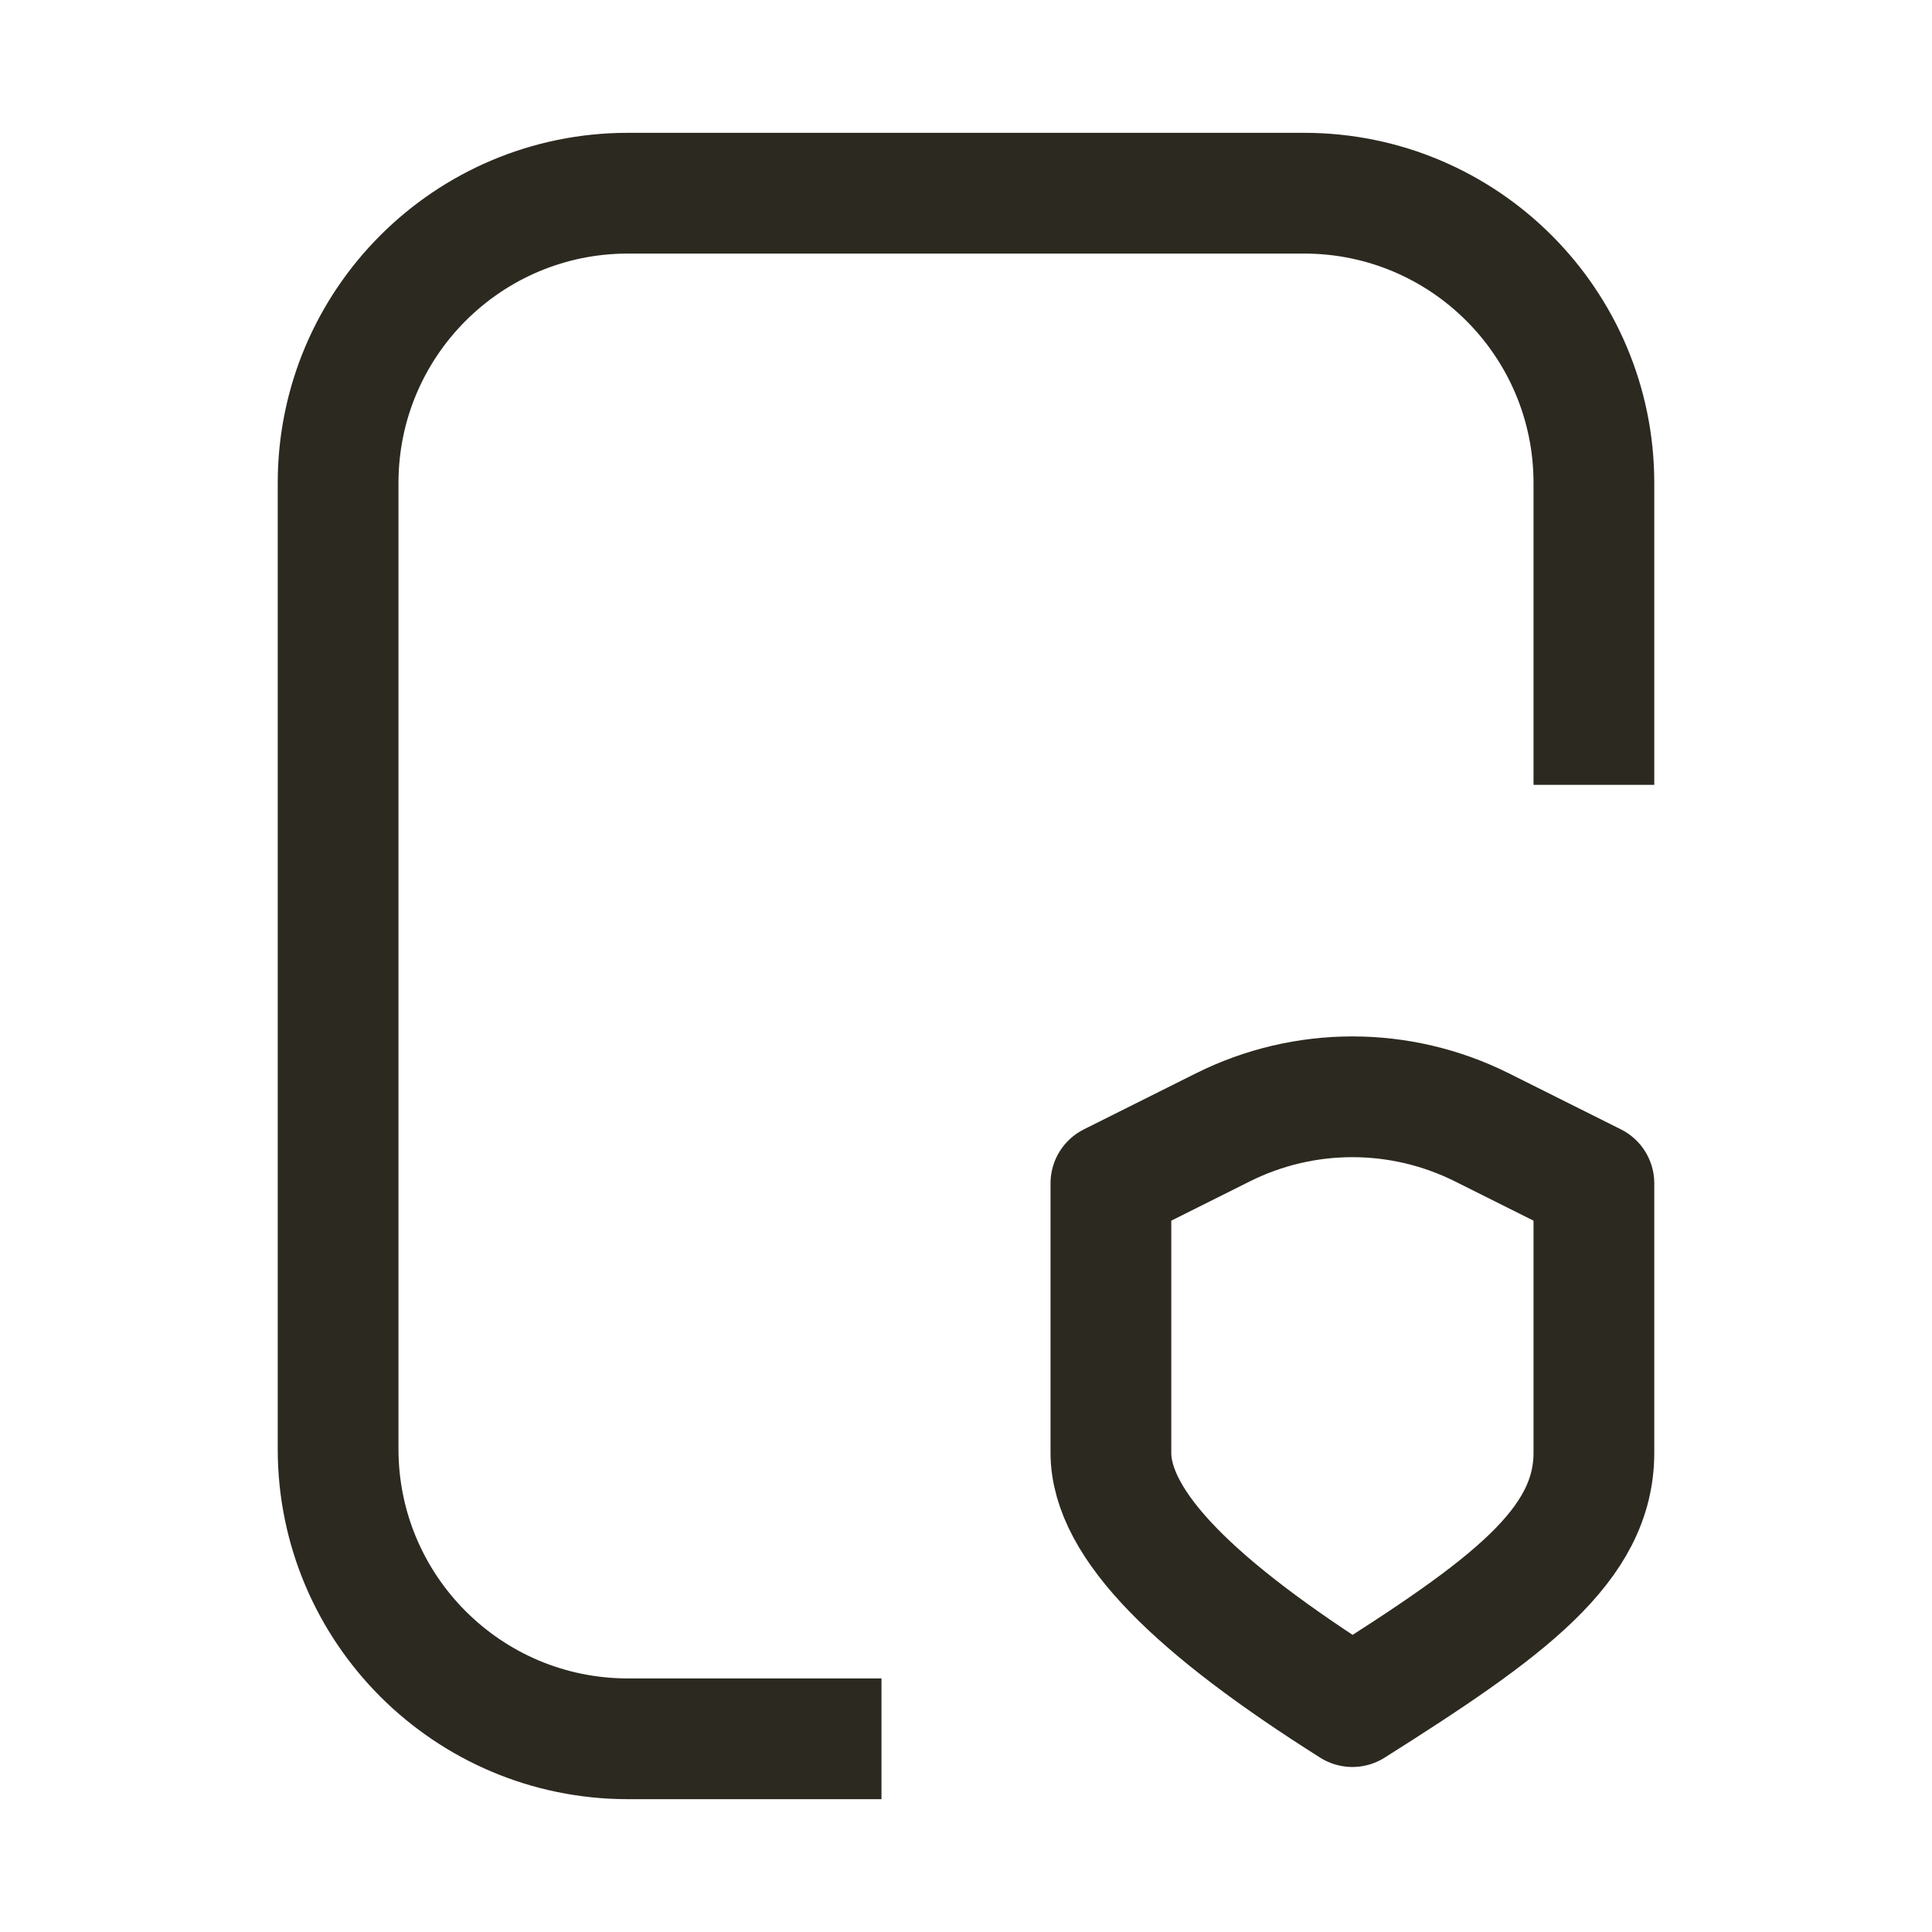 <svg width="24" height="24" viewBox="0 0 24 24" fill="none" xmlns="http://www.w3.org/2000/svg">
<path d="M10.2 21.6H7.8C5.812 21.6 4.2 19.988 4.2 18V6C4.2 4.012 5.812 2.4 7.8 2.4H16.2C18.188 2.4 19.8 4.012 19.8 6V9M13.8 14.7L15.19 14.005C16.203 13.498 17.396 13.498 18.41 14.005L19.8 14.7C19.8 14.7 19.8 16.89 19.8 18.045C19.8 19.2 18.732 19.98 16.8 21.2C14.868 19.98 13.8 18.95 13.8 18.045V14.7Z" stroke="#2C2920" stroke-width="1.5" stroke-linecap="square" stroke-linejoin="round"/>
</svg>
